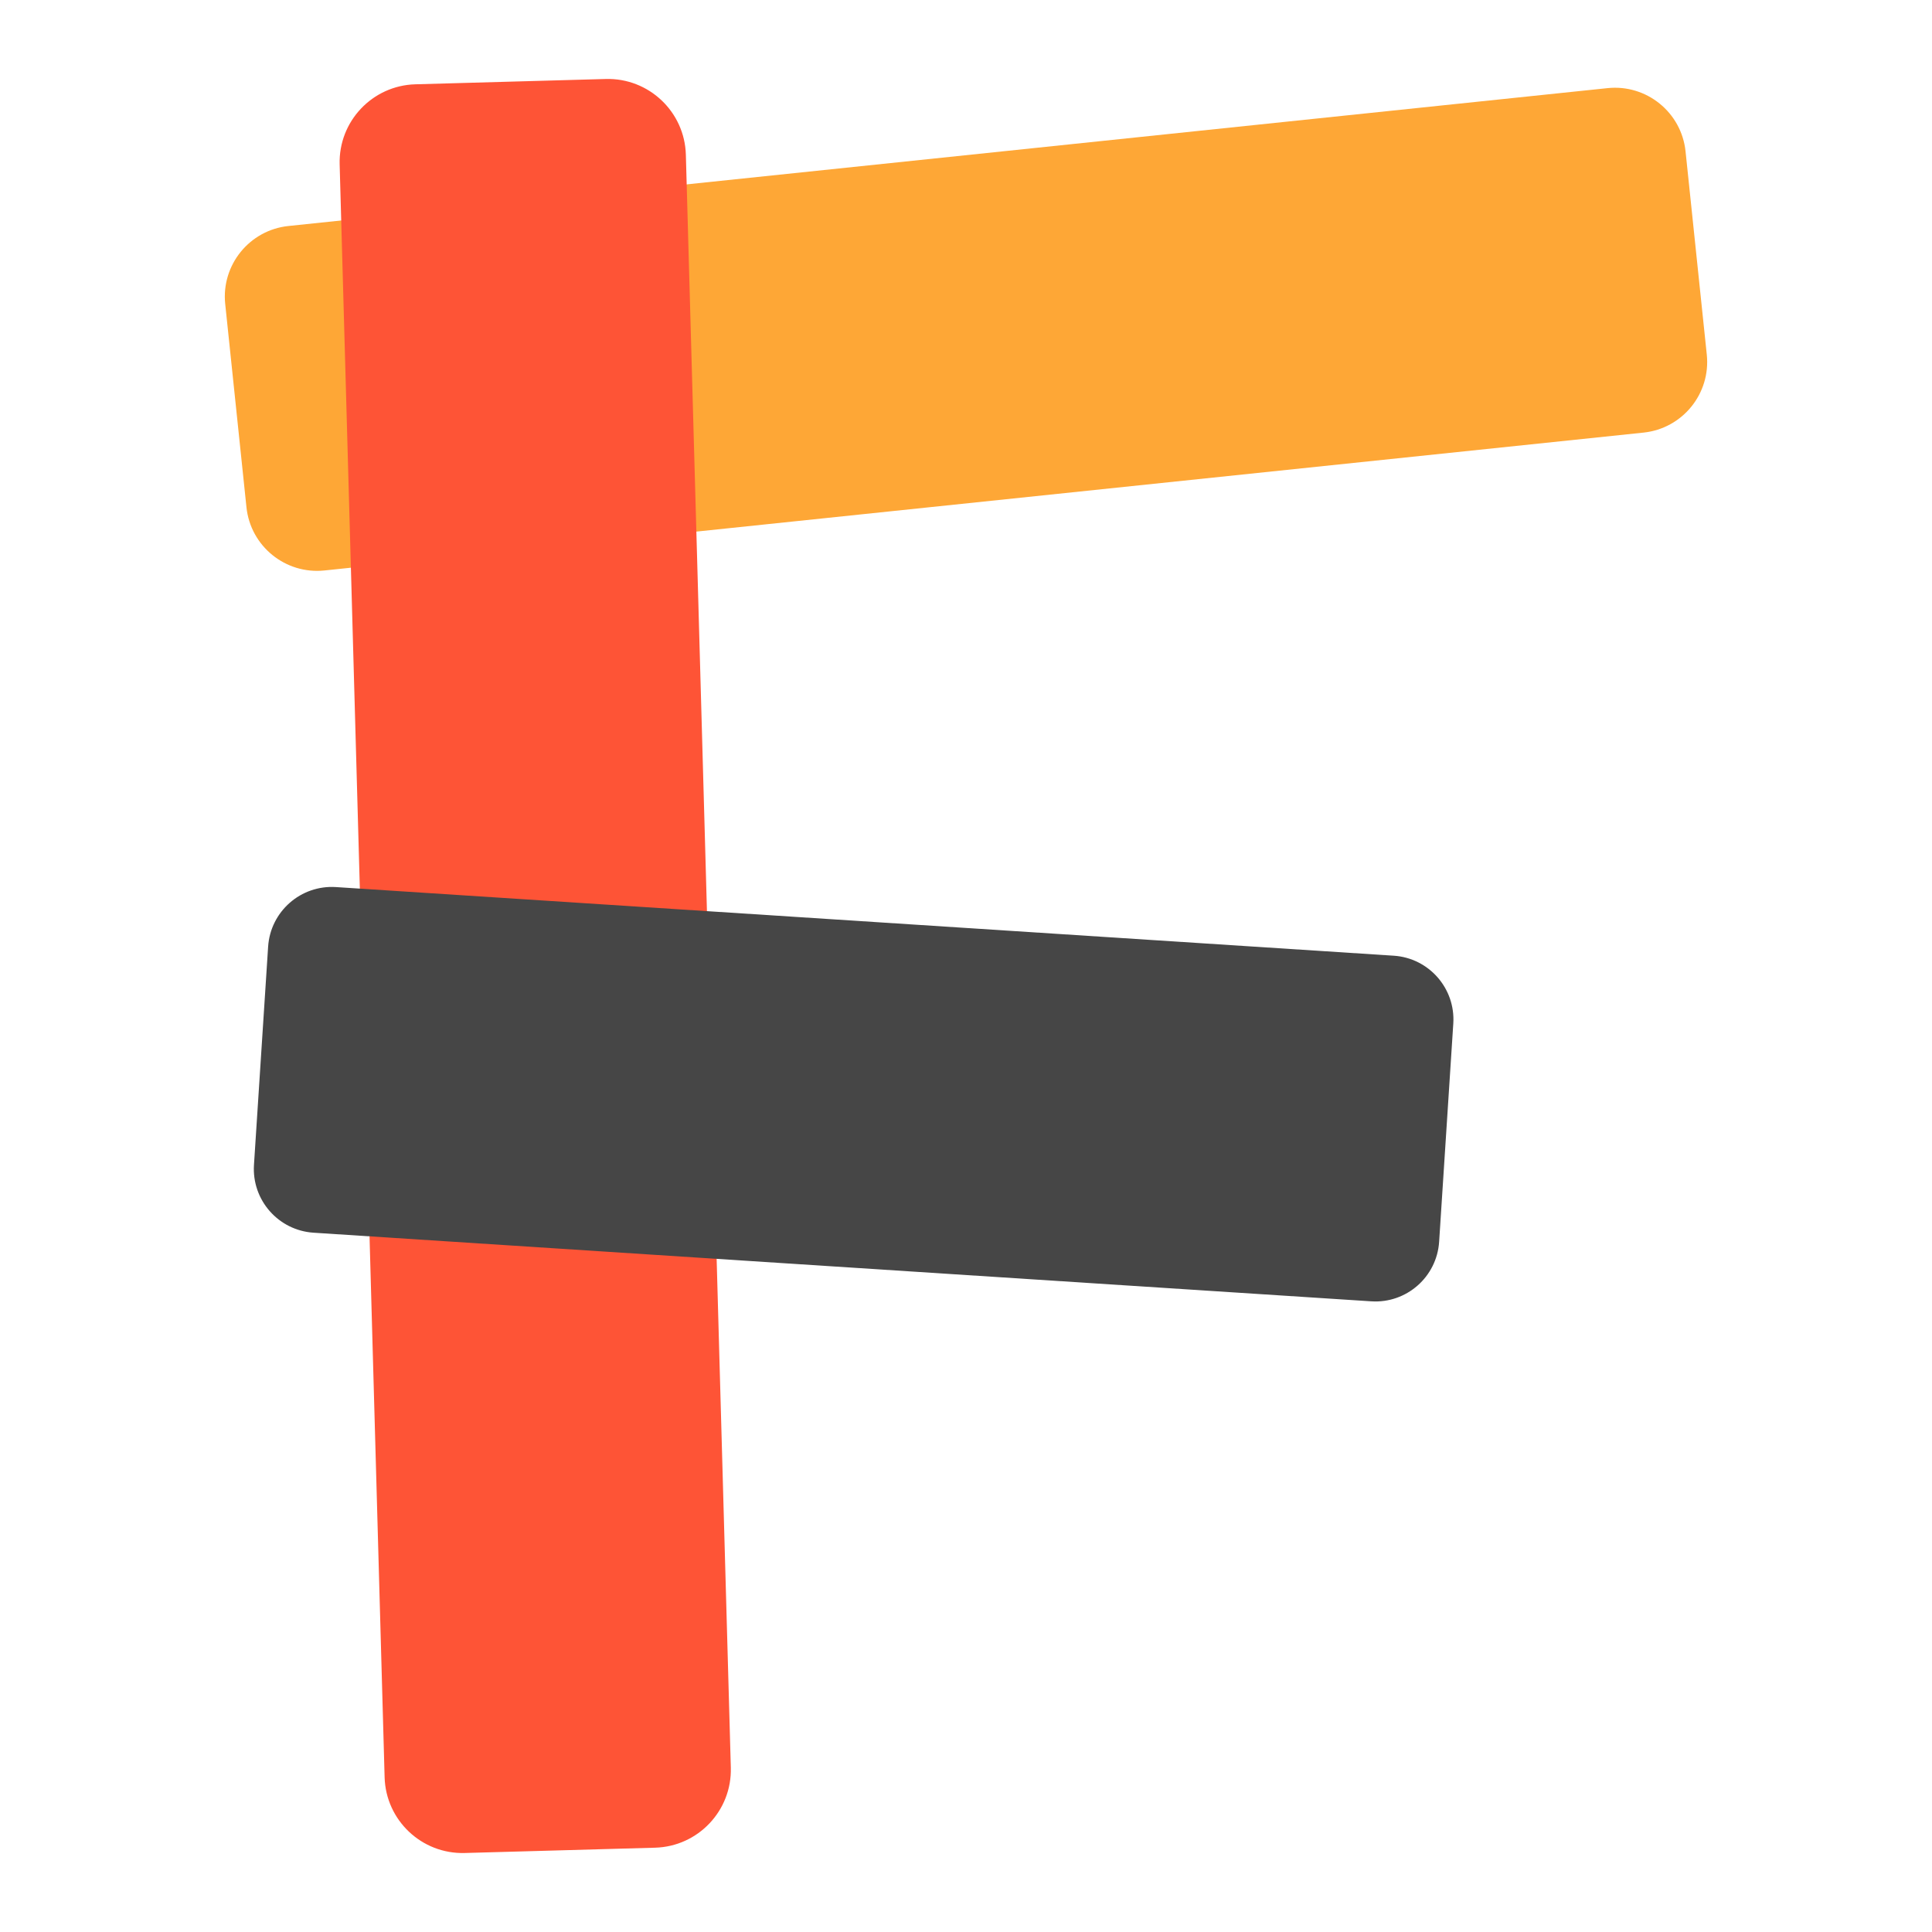 <?xml version="1.0" standalone="no"?><!-- Generator: Gravit.io --><svg xmlns="http://www.w3.org/2000/svg" xmlns:xlink="http://www.w3.org/1999/xlink" style="isolation:isolate" viewBox="366.913 297.202 256.597 256.597" width="256.597" height="256.597"><defs><clipPath id="_clipPath_zsZJV1KZiDpUyNBm0GYMKseSjZv2K1J9"><rect x="366.913" y="297.202" width="256.597" height="256.597"/></clipPath></defs><g clip-path="url(#_clipPath_zsZJV1KZiDpUyNBm0GYMKseSjZv2K1J9)"><rect x="366.913" y="297.202" width="256.597" height="256.597" style="fill:rgb(23,23,36)" fill-opacity="0"/><g opacity="0"><rect x="366.913" y="297.202" width="256.597" height="256.597" transform="matrix(1,0,0,1,0,0)" fill="rgb(235,235,235)"/></g><g><path d="M 590.778 317.304 L 593.599 344.3 C 594.14 349.476 590.377 354.116 585.202 354.657 L 410.003 372.969 C 404.828 373.51 400.187 369.747 399.646 364.572 L 396.824 337.576 C 396.283 332.4 400.046 327.759 405.221 327.218 L 580.42 308.907 C 585.596 308.366 590.237 312.128 590.778 317.304 Z" style="stroke:none;fill:#FEA736;stroke-miterlimit:10;"/><path d="M 422.081 308.398 L 447.371 307.693 C 453.081 307.534 457.846 312.041 458.005 317.751 L 463.977 531.968 C 464.136 537.678 459.629 542.443 453.919 542.602 L 428.629 543.307 C 422.919 543.466 418.154 538.959 417.995 533.249 L 412.023 319.032 C 411.864 313.322 416.371 308.557 422.081 308.398 Z" style="stroke:none;fill:#FE5436;stroke-miterlimit:10;"/><path d="M 559.931 433.144 L 558.05 462.124 C 557.747 466.794 553.71 470.34 549.039 470.037 L 408.557 460.922 C 403.887 460.619 400.341 456.581 400.644 451.911 L 402.524 422.931 C 402.828 418.261 406.865 414.715 411.535 415.018 L 552.018 424.133 C 556.688 424.436 560.234 428.474 559.931 433.144 Z" style="stroke:none;fill:#464646;stroke-miterlimit:10;"/></g></g></svg>